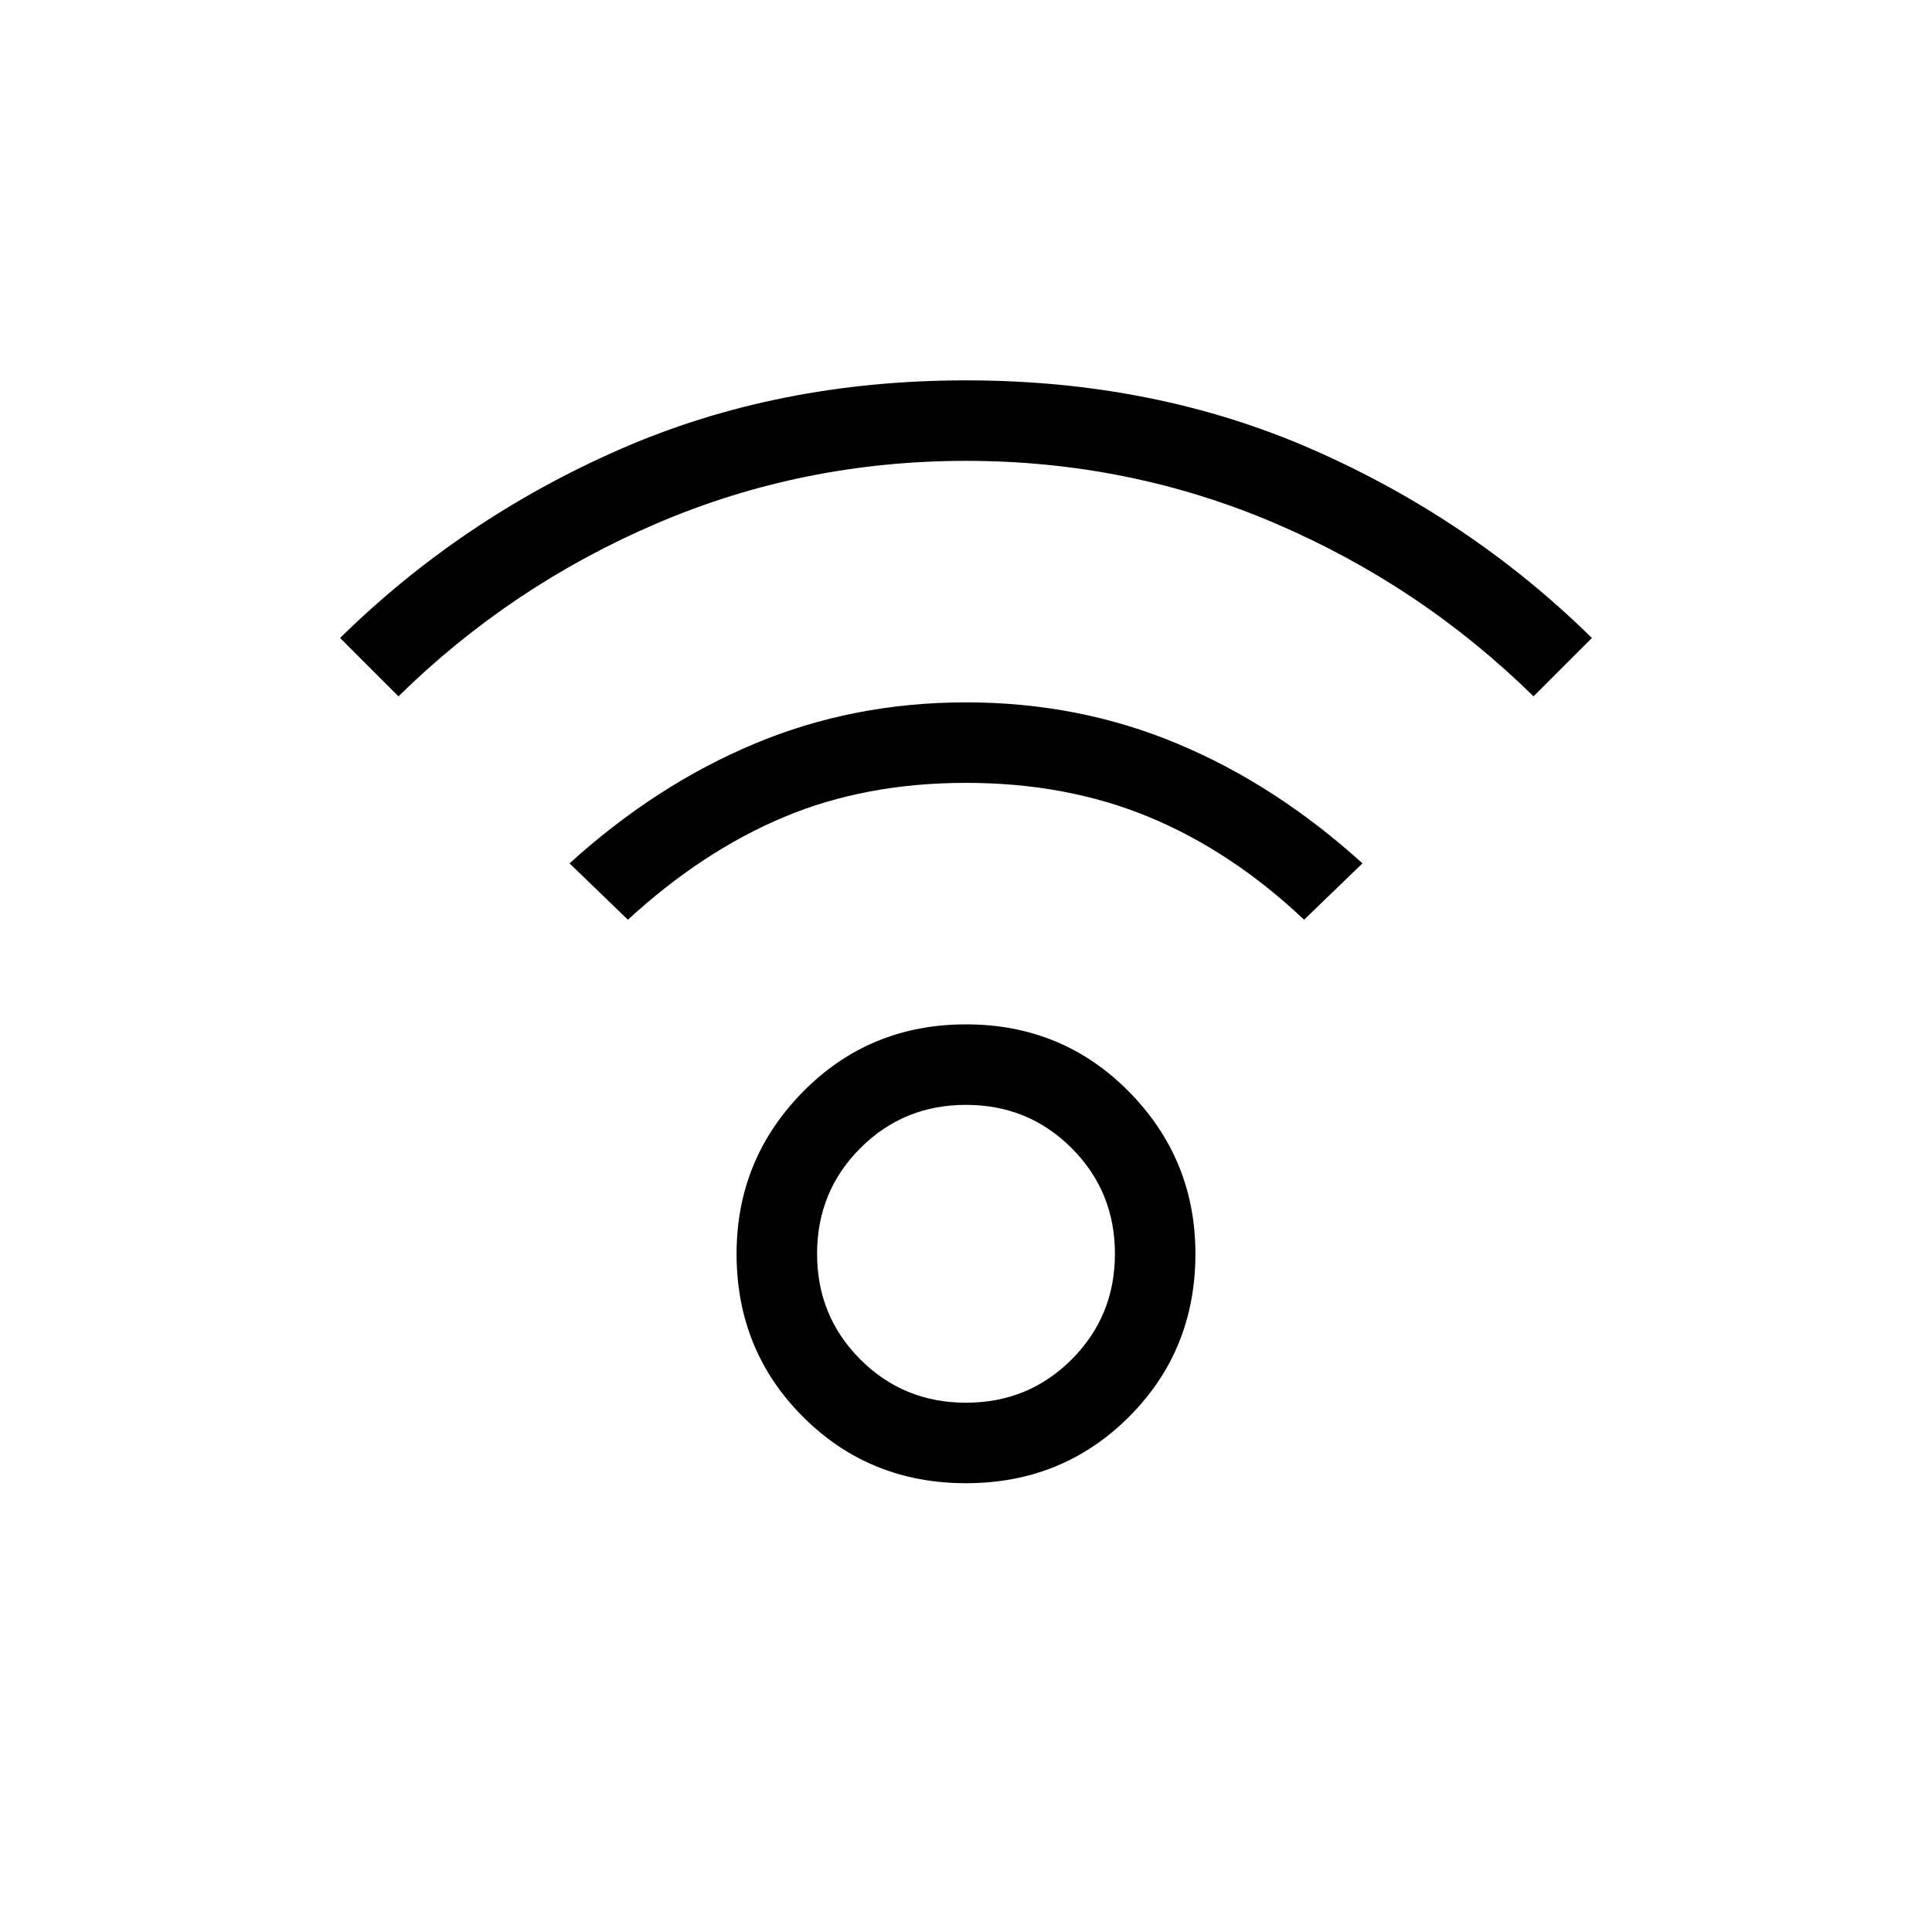 <svg xmlns="http://www.w3.org/2000/svg" height="24" width="24"><path d="M12 18.425Q10.8 18.425 9.975 17.6Q9.15 16.775 9.15 15.575Q9.15 14.4 9.975 13.562Q10.8 12.725 12 12.725Q13.2 12.725 14.025 13.562Q14.85 14.4 14.85 15.575Q14.85 16.775 14.025 17.6Q13.2 18.425 12 18.425ZM12 17.425Q12.775 17.425 13.312 16.888Q13.85 16.35 13.85 15.575Q13.85 14.8 13.312 14.262Q12.775 13.725 12 13.725Q11.225 13.725 10.688 14.262Q10.15 14.8 10.15 15.575Q10.15 16.35 10.688 16.888Q11.225 17.425 12 17.425ZM4.95 8.65 4.225 7.925Q5.725 6.45 7.688 5.587Q9.65 4.725 12 4.725Q14.35 4.725 16.312 5.587Q18.275 6.45 19.775 7.925L19.05 8.65Q17.65 7.275 15.838 6.5Q14.025 5.725 12 5.725Q9.975 5.725 8.163 6.5Q6.35 7.275 4.95 8.65ZM16.2 11.425Q15.3 10.575 14.275 10.15Q13.25 9.725 12 9.725Q10.75 9.725 9.738 10.15Q8.725 10.575 7.8 11.425L7.075 10.725Q8.15 9.75 9.375 9.238Q10.6 8.725 12 8.725Q13.4 8.725 14.625 9.238Q15.85 9.75 16.925 10.725Z"/></svg>